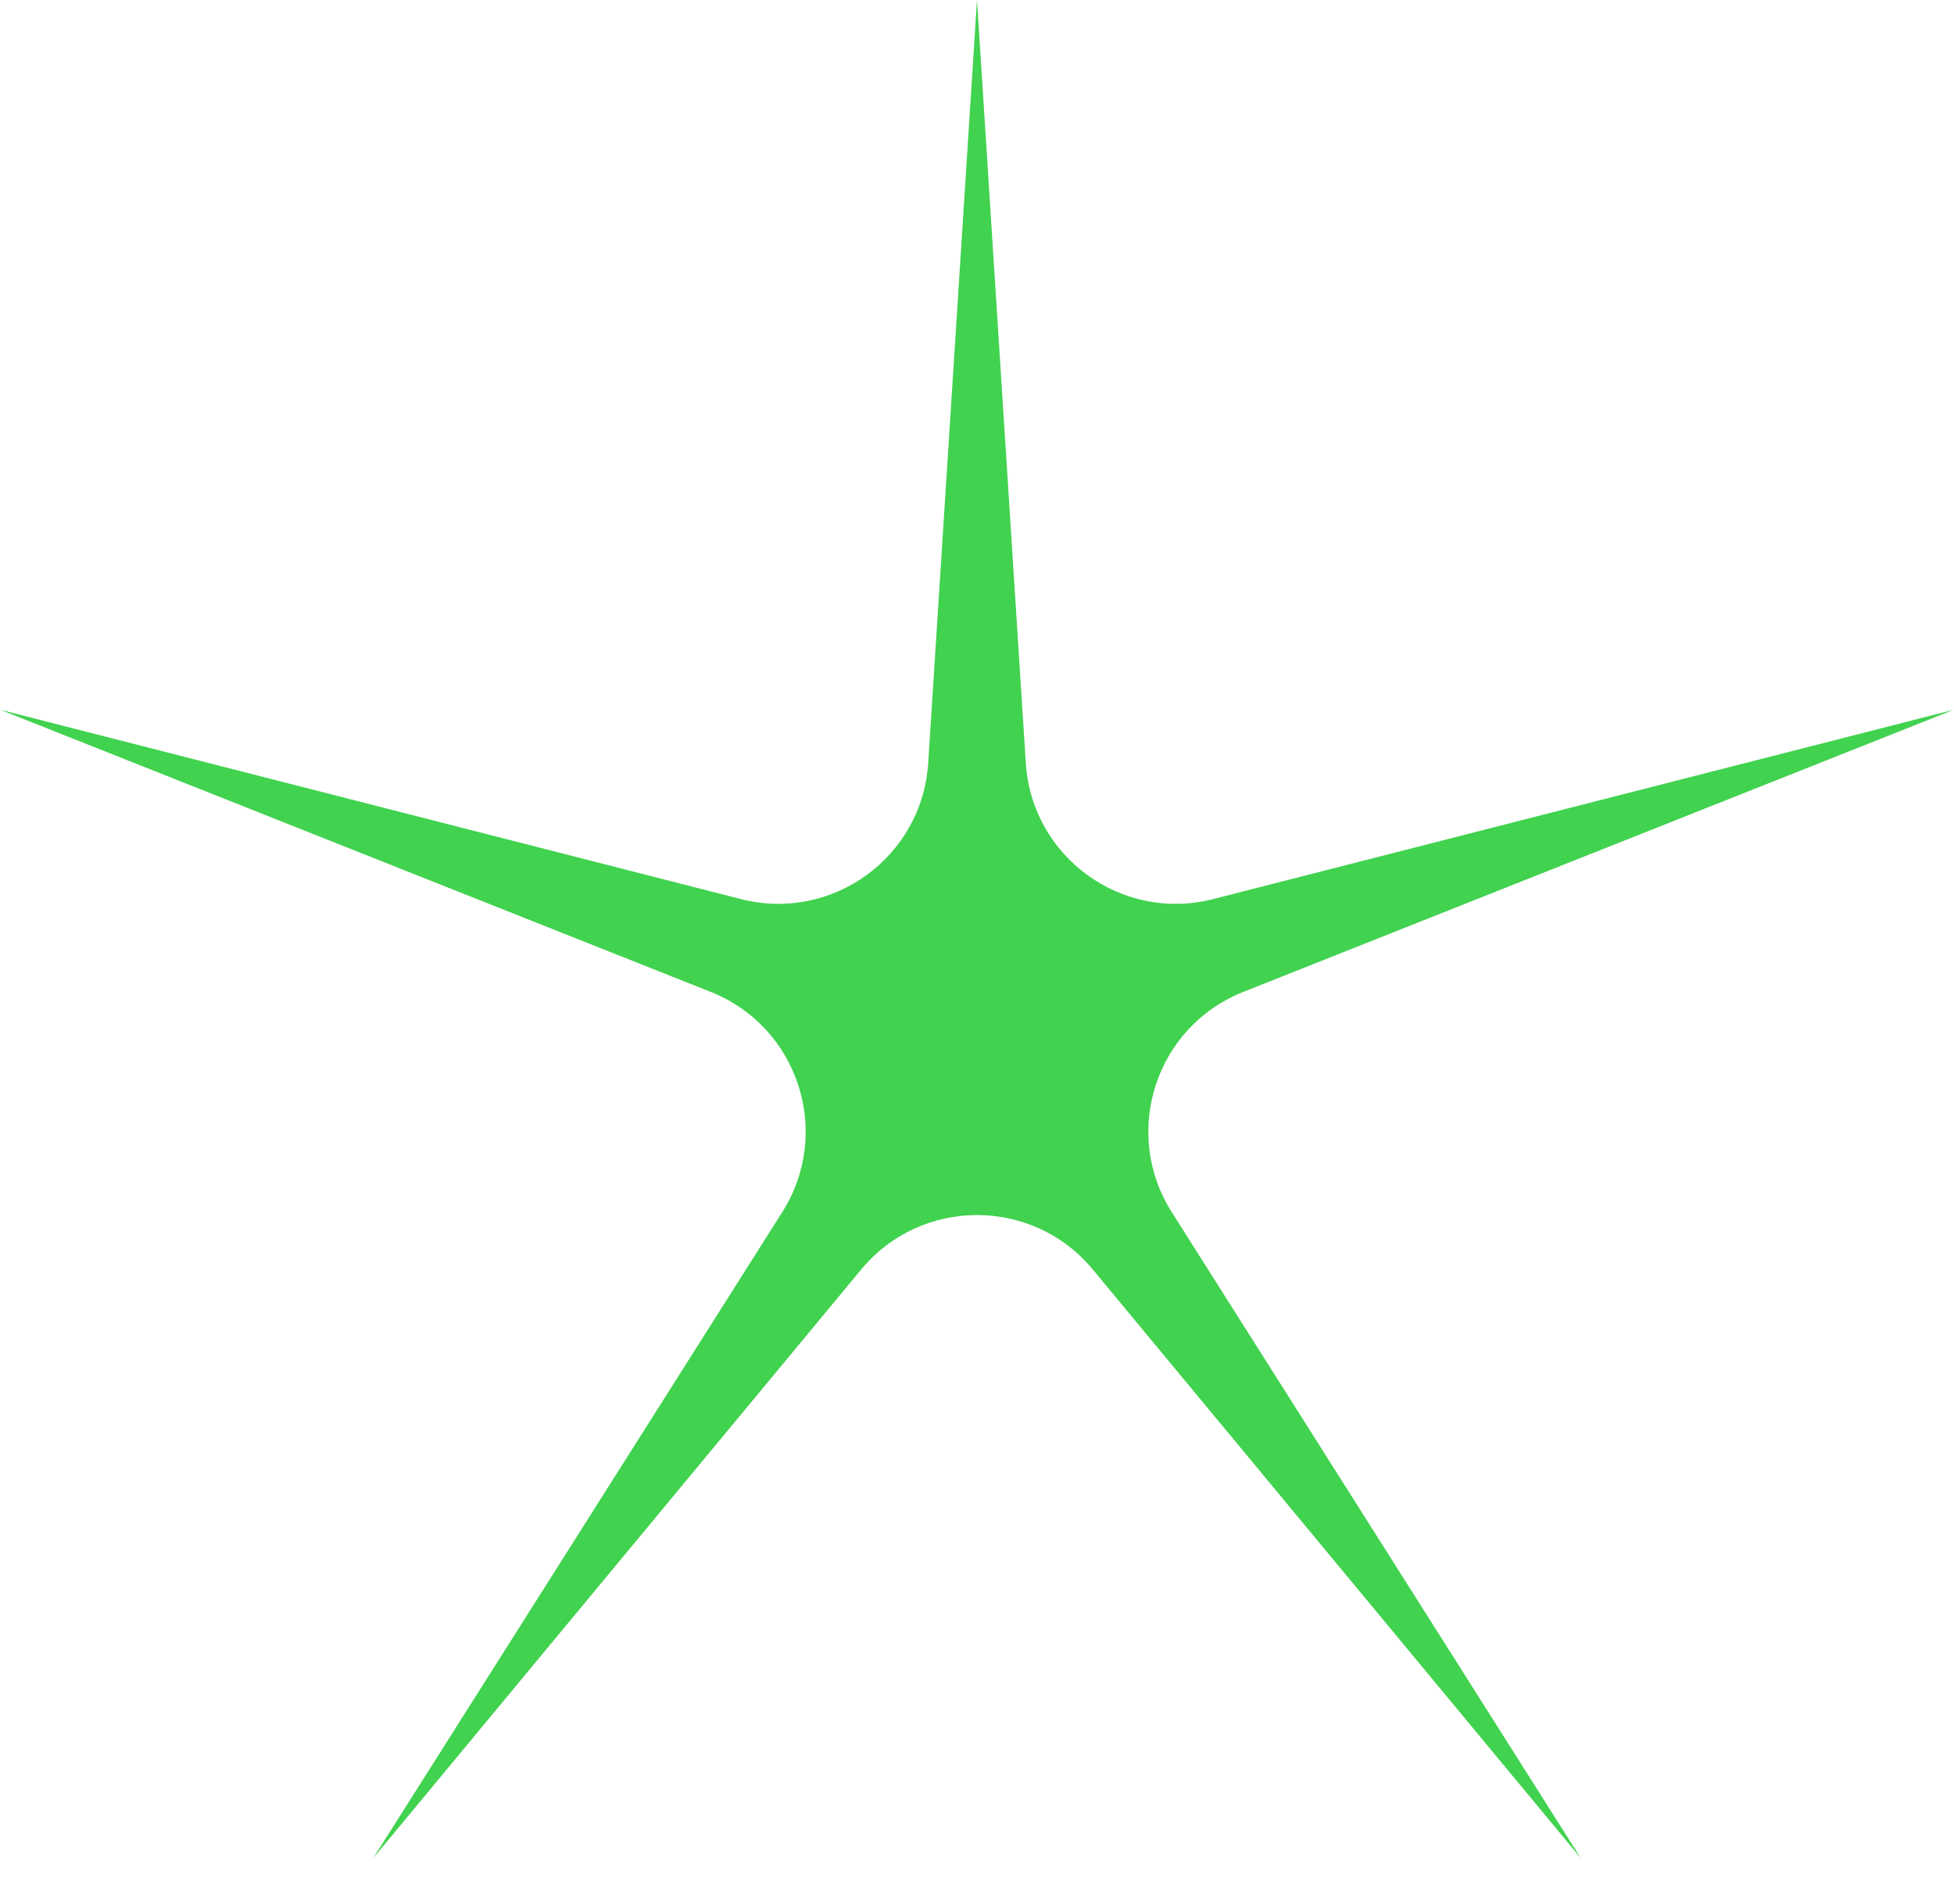 <svg width="39" height="38" viewBox="0 0 39 38" fill="none" xmlns="http://www.w3.org/2000/svg">
<path id="wicked2" d="M19.5 0L20.474 15.23C20.594 17.106 22.39 18.411 24.211 17.945L38.997 14.165L24.813 19.798C23.066 20.492 22.38 22.603 23.386 24.191L31.55 37.085L21.81 25.336C20.61 23.889 18.39 23.889 17.19 25.336L7.45 37.085L15.614 24.191C16.62 22.603 15.934 20.492 14.187 19.798L0.003 14.165L14.789 17.945C16.61 18.411 18.406 17.106 18.526 15.23L19.5 0Z" fill="#41D24F"/>
</svg>

